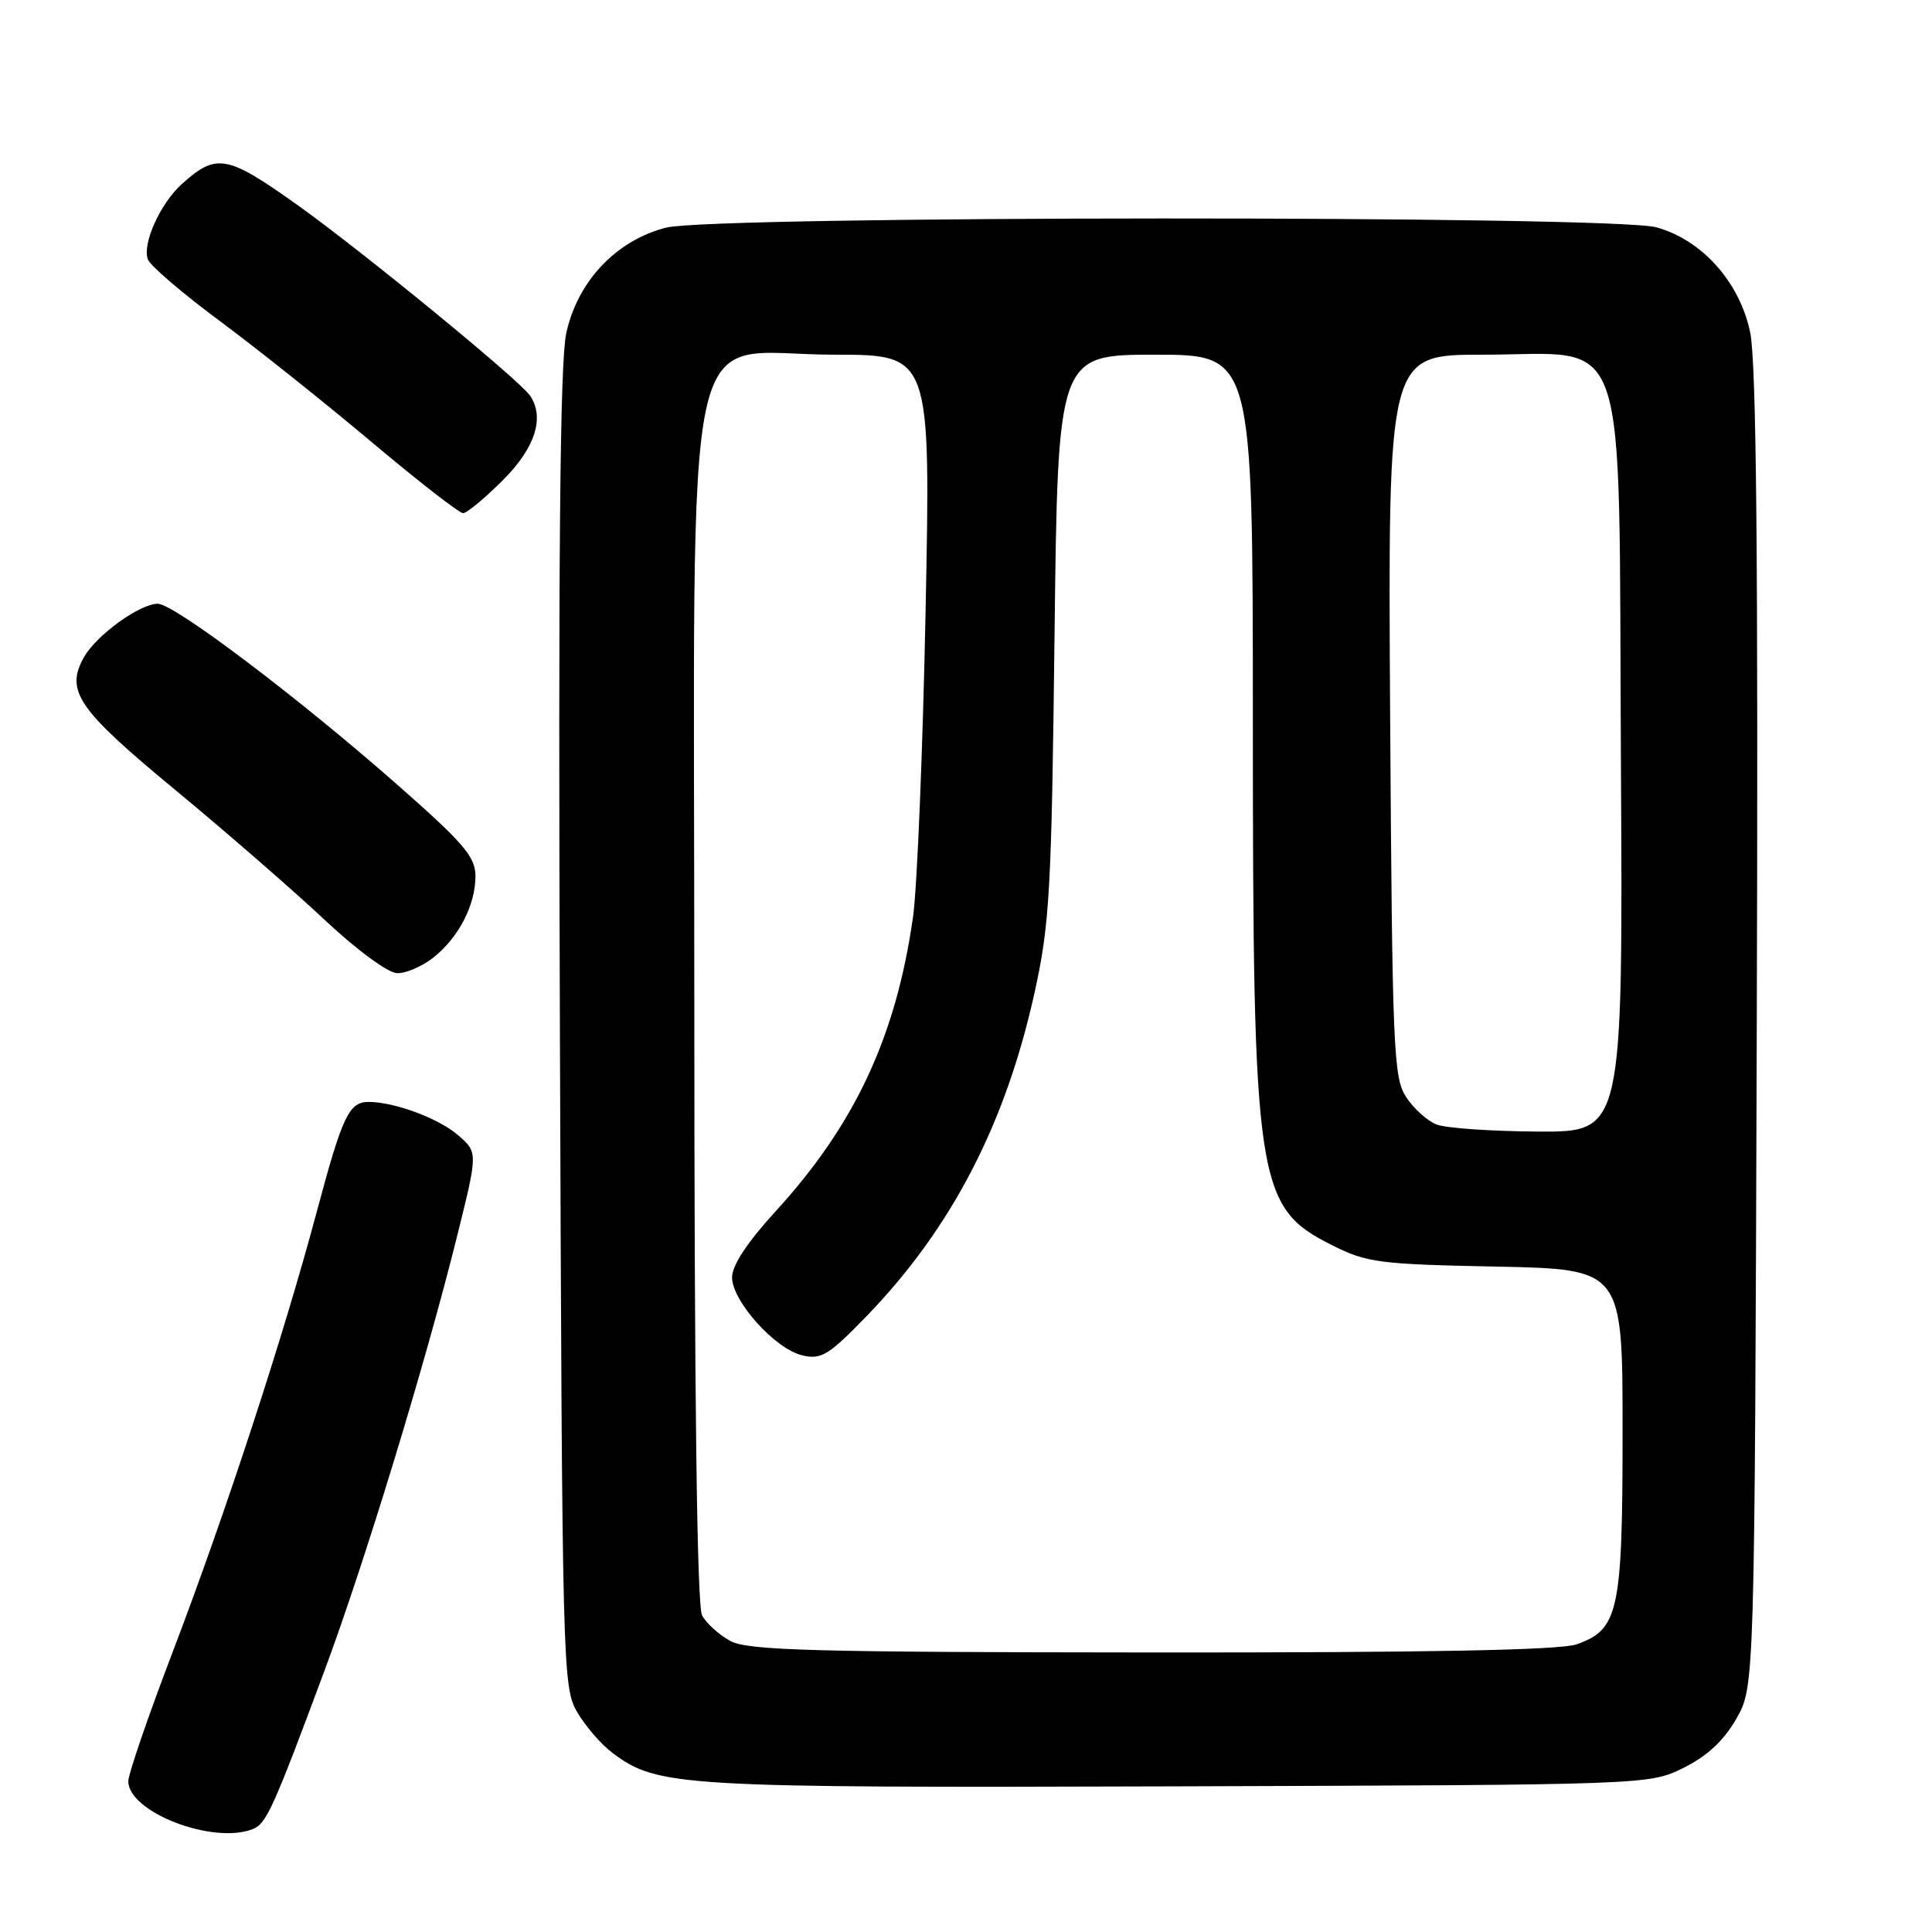 <?xml version="1.0" encoding="UTF-8" standalone="no"?>
<!DOCTYPE svg PUBLIC "-//W3C//DTD SVG 1.1//EN" "http://www.w3.org/Graphics/SVG/1.1/DTD/svg11.dtd" >
<svg xmlns="http://www.w3.org/2000/svg" xmlns:xlink="http://www.w3.org/1999/xlink" version="1.1" viewBox="0 0 256 256">
 <g >
 <path fill="currentColor"
d=" M 33.46 242.38 C 35.28 241.68 36.16 239.76 42.95 221.50 C 48.30 207.14 56.44 180.46 60.62 163.59 C 63.33 152.68 63.33 152.68 60.66 150.39 C 58.10 148.18 52.27 146.02 48.87 146.01 C 46.25 146.00 45.38 147.83 41.99 160.50 C 37.55 177.13 29.85 200.63 22.88 218.90 C 19.65 227.36 17.00 235.07 17.00 236.02 C 17.00 240.11 28.15 244.42 33.46 242.38 Z  M 223.07 234.25 C 226.20 232.70 228.39 230.67 230.07 227.75 C 232.50 223.50 232.50 223.50 232.78 136.54 C 232.98 74.03 232.73 48.02 231.91 44.05 C 230.52 37.38 225.54 31.80 219.48 30.12 C 213.78 28.53 94.58 28.57 88.28 30.16 C 81.68 31.82 76.52 37.27 75.03 44.16 C 74.20 48.03 73.96 73.46 74.19 136.50 C 74.49 221.41 74.55 223.58 76.50 226.90 C 77.60 228.76 79.70 231.19 81.17 232.28 C 87.17 236.75 89.89 236.91 156.00 236.70 C 218.50 236.50 218.50 236.50 223.07 234.25 Z  M 57.39 126.91 C 60.76 124.26 63.00 119.94 63.00 116.09 C 63.00 113.52 61.46 111.72 52.43 103.79 C 39.33 92.28 23.06 80.00 20.91 80.00 C 18.52 80.00 12.76 84.17 11.12 87.09 C 8.62 91.56 10.28 93.97 23.21 104.66 C 29.97 110.25 38.88 118.00 43.00 121.87 C 47.25 125.86 51.42 128.93 52.62 128.95 C 53.78 128.98 55.92 128.06 57.39 126.91 Z  M 66.63 63.63 C 70.92 59.35 72.21 55.32 70.23 52.42 C 68.80 50.33 47.88 33.19 39.35 27.12 C 30.06 20.51 28.69 20.27 24.12 24.36 C 21.23 26.96 18.81 32.33 19.60 34.39 C 19.92 35.22 24.20 38.89 29.13 42.54 C 34.05 46.19 43.11 53.41 49.26 58.59 C 55.41 63.76 60.86 68.00 61.36 68.00 C 61.85 68.00 64.23 66.03 66.63 63.63 Z  M 96.78 217.44 C 95.28 216.63 93.59 215.10 93.03 214.05 C 92.35 212.78 92.00 184.97 92.00 132.49 C 92.00 37.74 89.99 47.00 110.58 47.00 C 123.32 47.00 123.32 47.00 122.65 80.75 C 122.28 99.31 121.53 117.65 120.98 121.50 C 118.73 137.36 113.28 149.02 102.75 160.53 C 99.05 164.57 97.00 167.67 97.00 169.24 C 97.00 172.41 102.72 178.77 106.33 179.60 C 108.82 180.18 109.82 179.57 114.84 174.38 C 126.08 162.76 133.25 148.94 137.09 131.50 C 139.09 122.45 139.34 117.98 139.73 84.25 C 140.17 47.00 140.17 47.00 153.08 47.00 C 166.00 47.00 166.00 47.00 166.01 95.25 C 166.02 157.00 166.46 159.96 176.52 165.00 C 181.13 167.32 182.74 167.52 198.25 167.83 C 215.00 168.17 215.00 168.17 215.00 189.63 C 215.00 213.56 214.48 215.94 208.88 217.89 C 206.70 218.65 188.98 218.99 152.60 218.96 C 107.69 218.93 99.08 218.69 96.78 217.44 Z  M 190.31 148.99 C 189.10 148.50 187.30 146.87 186.31 145.35 C 184.64 142.80 184.48 138.92 184.20 94.80 C 183.91 47.00 183.91 47.00 196.40 47.00 C 216.18 47.00 214.44 41.90 214.78 100.91 C 215.05 150.00 215.05 150.00 203.78 149.94 C 197.57 149.90 191.51 149.48 190.31 148.99 Z "/>
</g>
</svg>